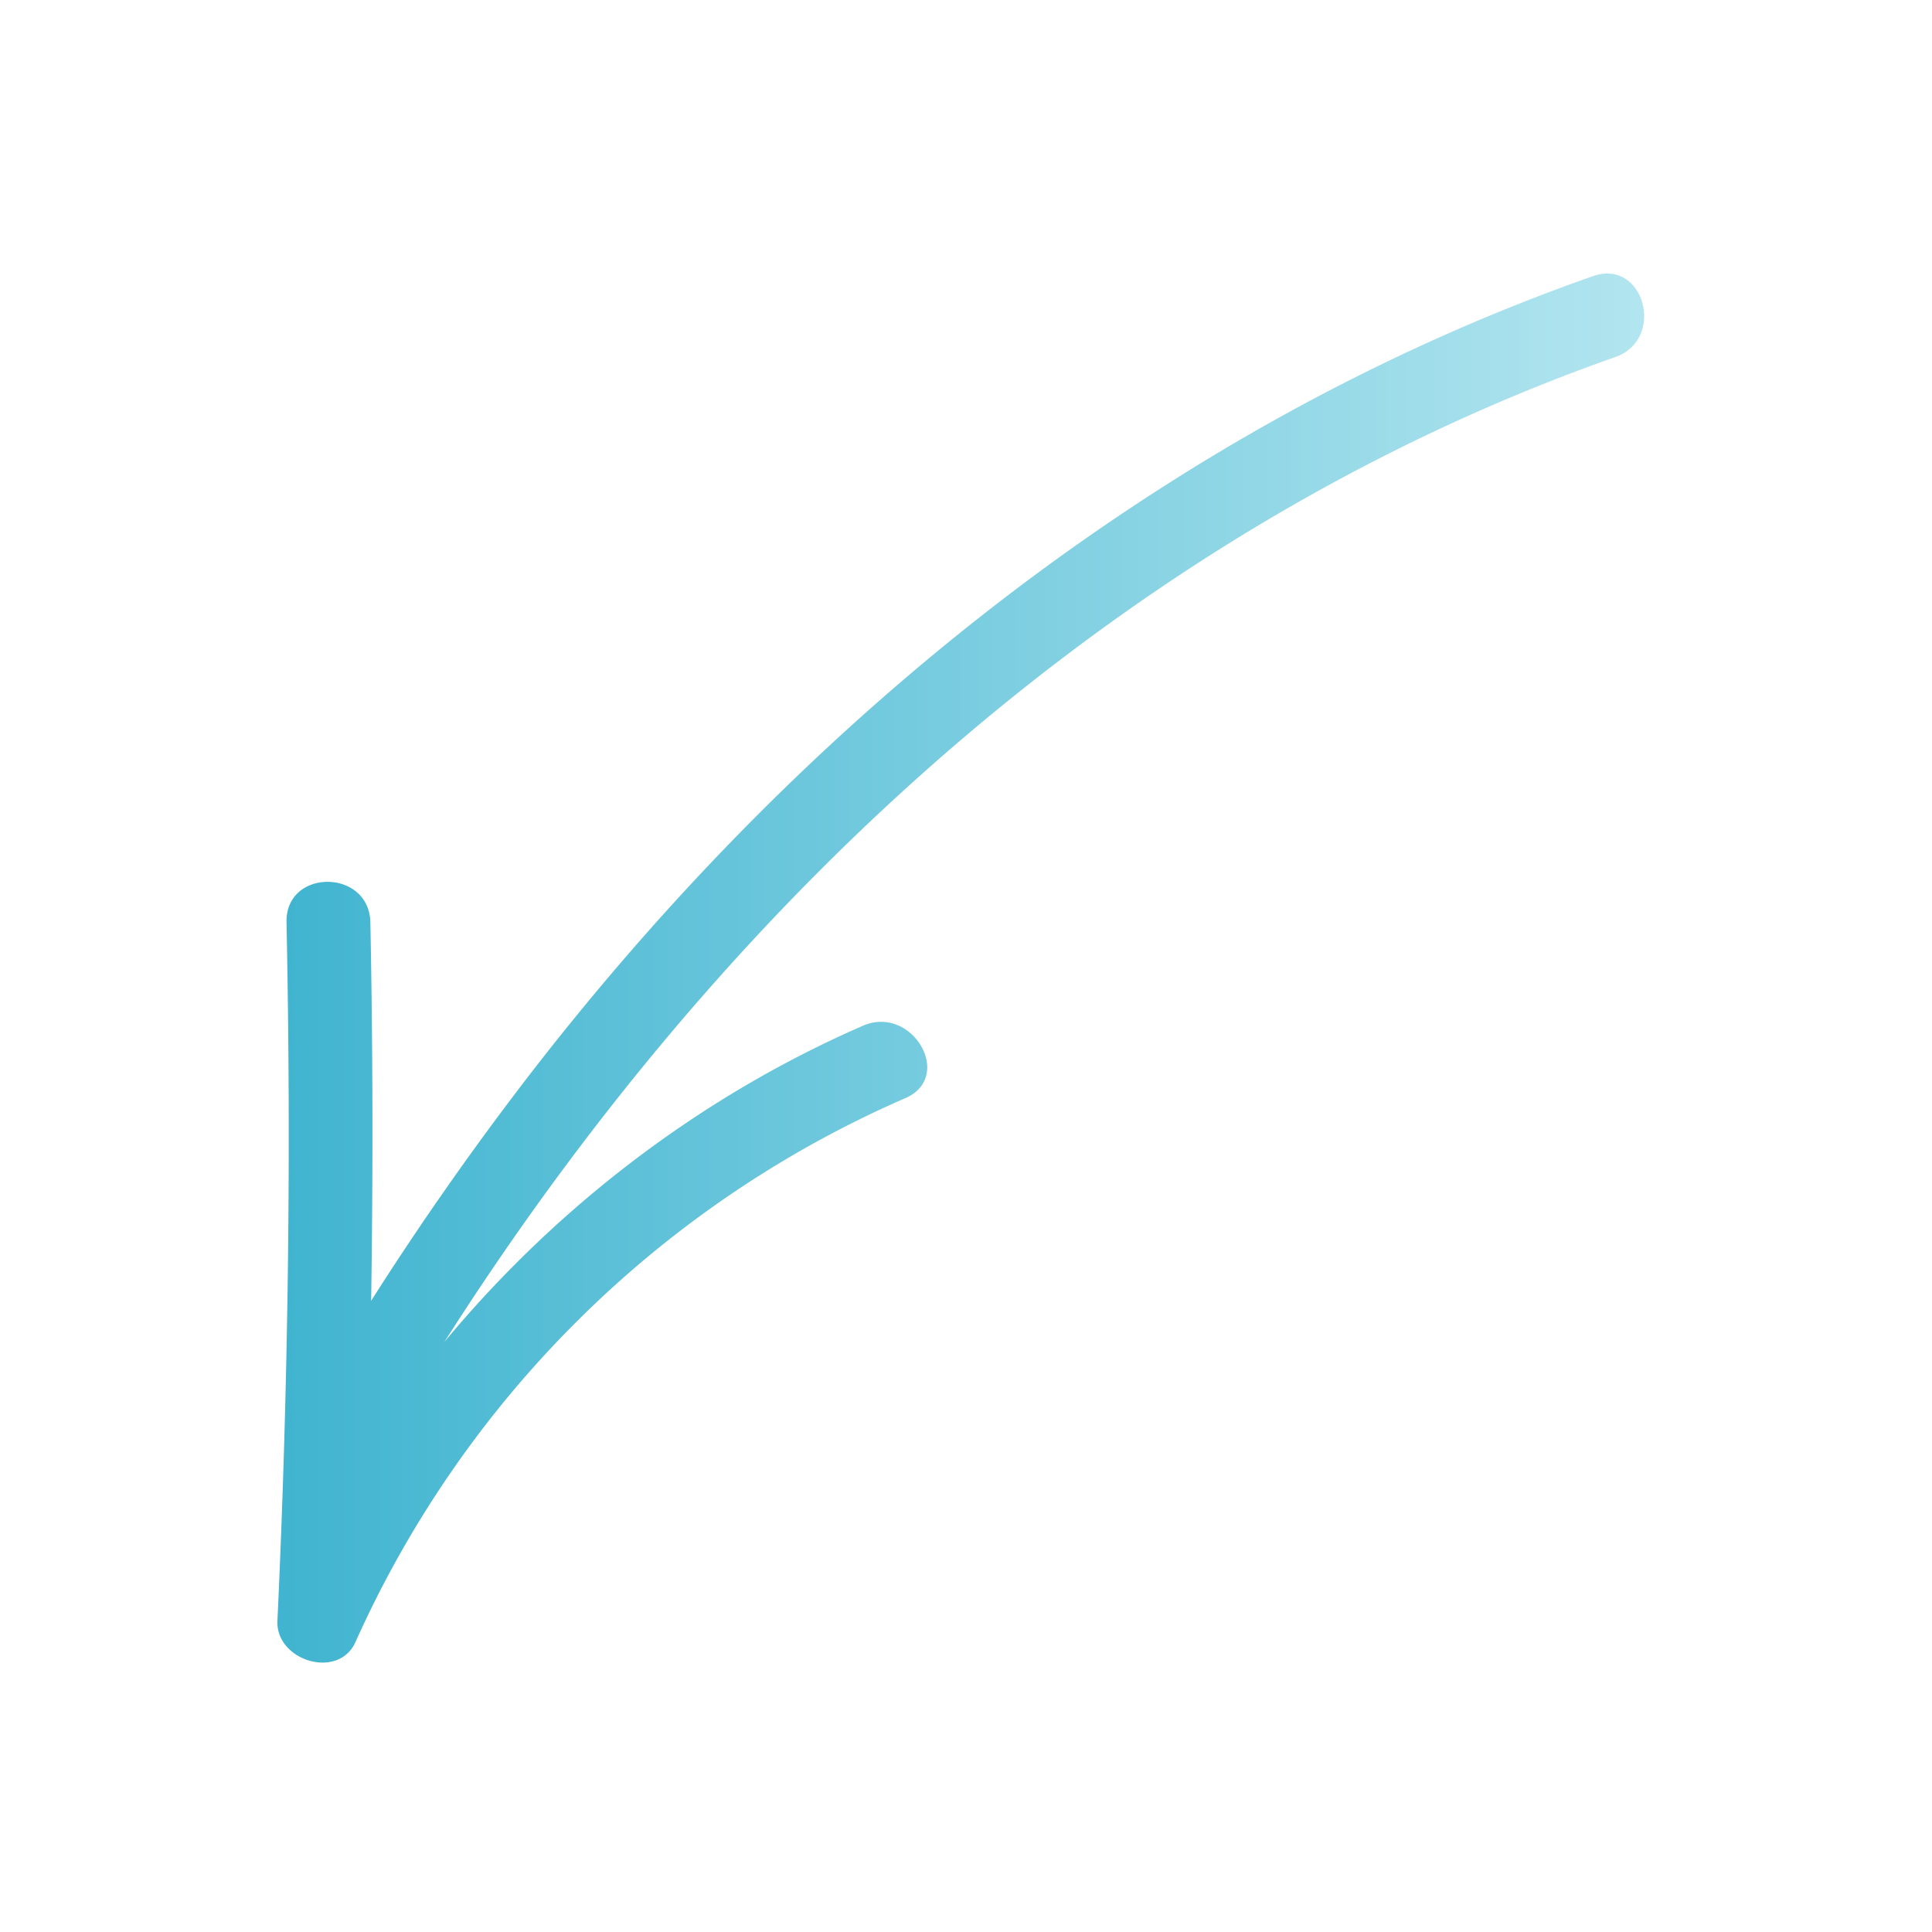 <svg xmlns="http://www.w3.org/2000/svg" version="1.1" xmlns:xlink="http://www.w3.org/1999/xlink" width="512" height="512" x="0" y="0" viewBox="0 0 100 100" style="enable-background:new 0 0 512 512" xml:space="preserve" class=""><g><linearGradient id="a" x1="14.349" x2="85.101" y1="50.115" y2="50.115" gradientUnits="userSpaceOnUse"><stop stop-opacity="1" stop-color="#40b4d0" offset="0"></stop><stop stop-opacity="1" stop-color="#b2e5ef" offset="1"></stop></linearGradient><path fill="url(#a)" d="M82.46 14.29C60.39 22.04 41.73 37.13 27.51 55.5c-2.95 3.82-5.72 7.77-8.3 11.83.1-6.53.09-13.06-.04-19.59-.06-2.79-4.4-2.8-4.34 0 .25 12.05.09 24.11-.47 36.15-.1 2.06 3.15 3.08 4.04 1.1a55.405 55.405 0 0 1 28.46-28.15c2.55-1.11.35-4.85-2.19-3.75-8.4 3.66-15.84 9.35-21.67 16.37 11.03-17.32 25.55-32.63 43.36-42.99 5.49-3.19 11.25-5.88 17.25-7.99 2.62-.92 1.5-5.11-1.15-4.19z" opacity="1" data-original="url(#a)" class=""></path></g></svg>